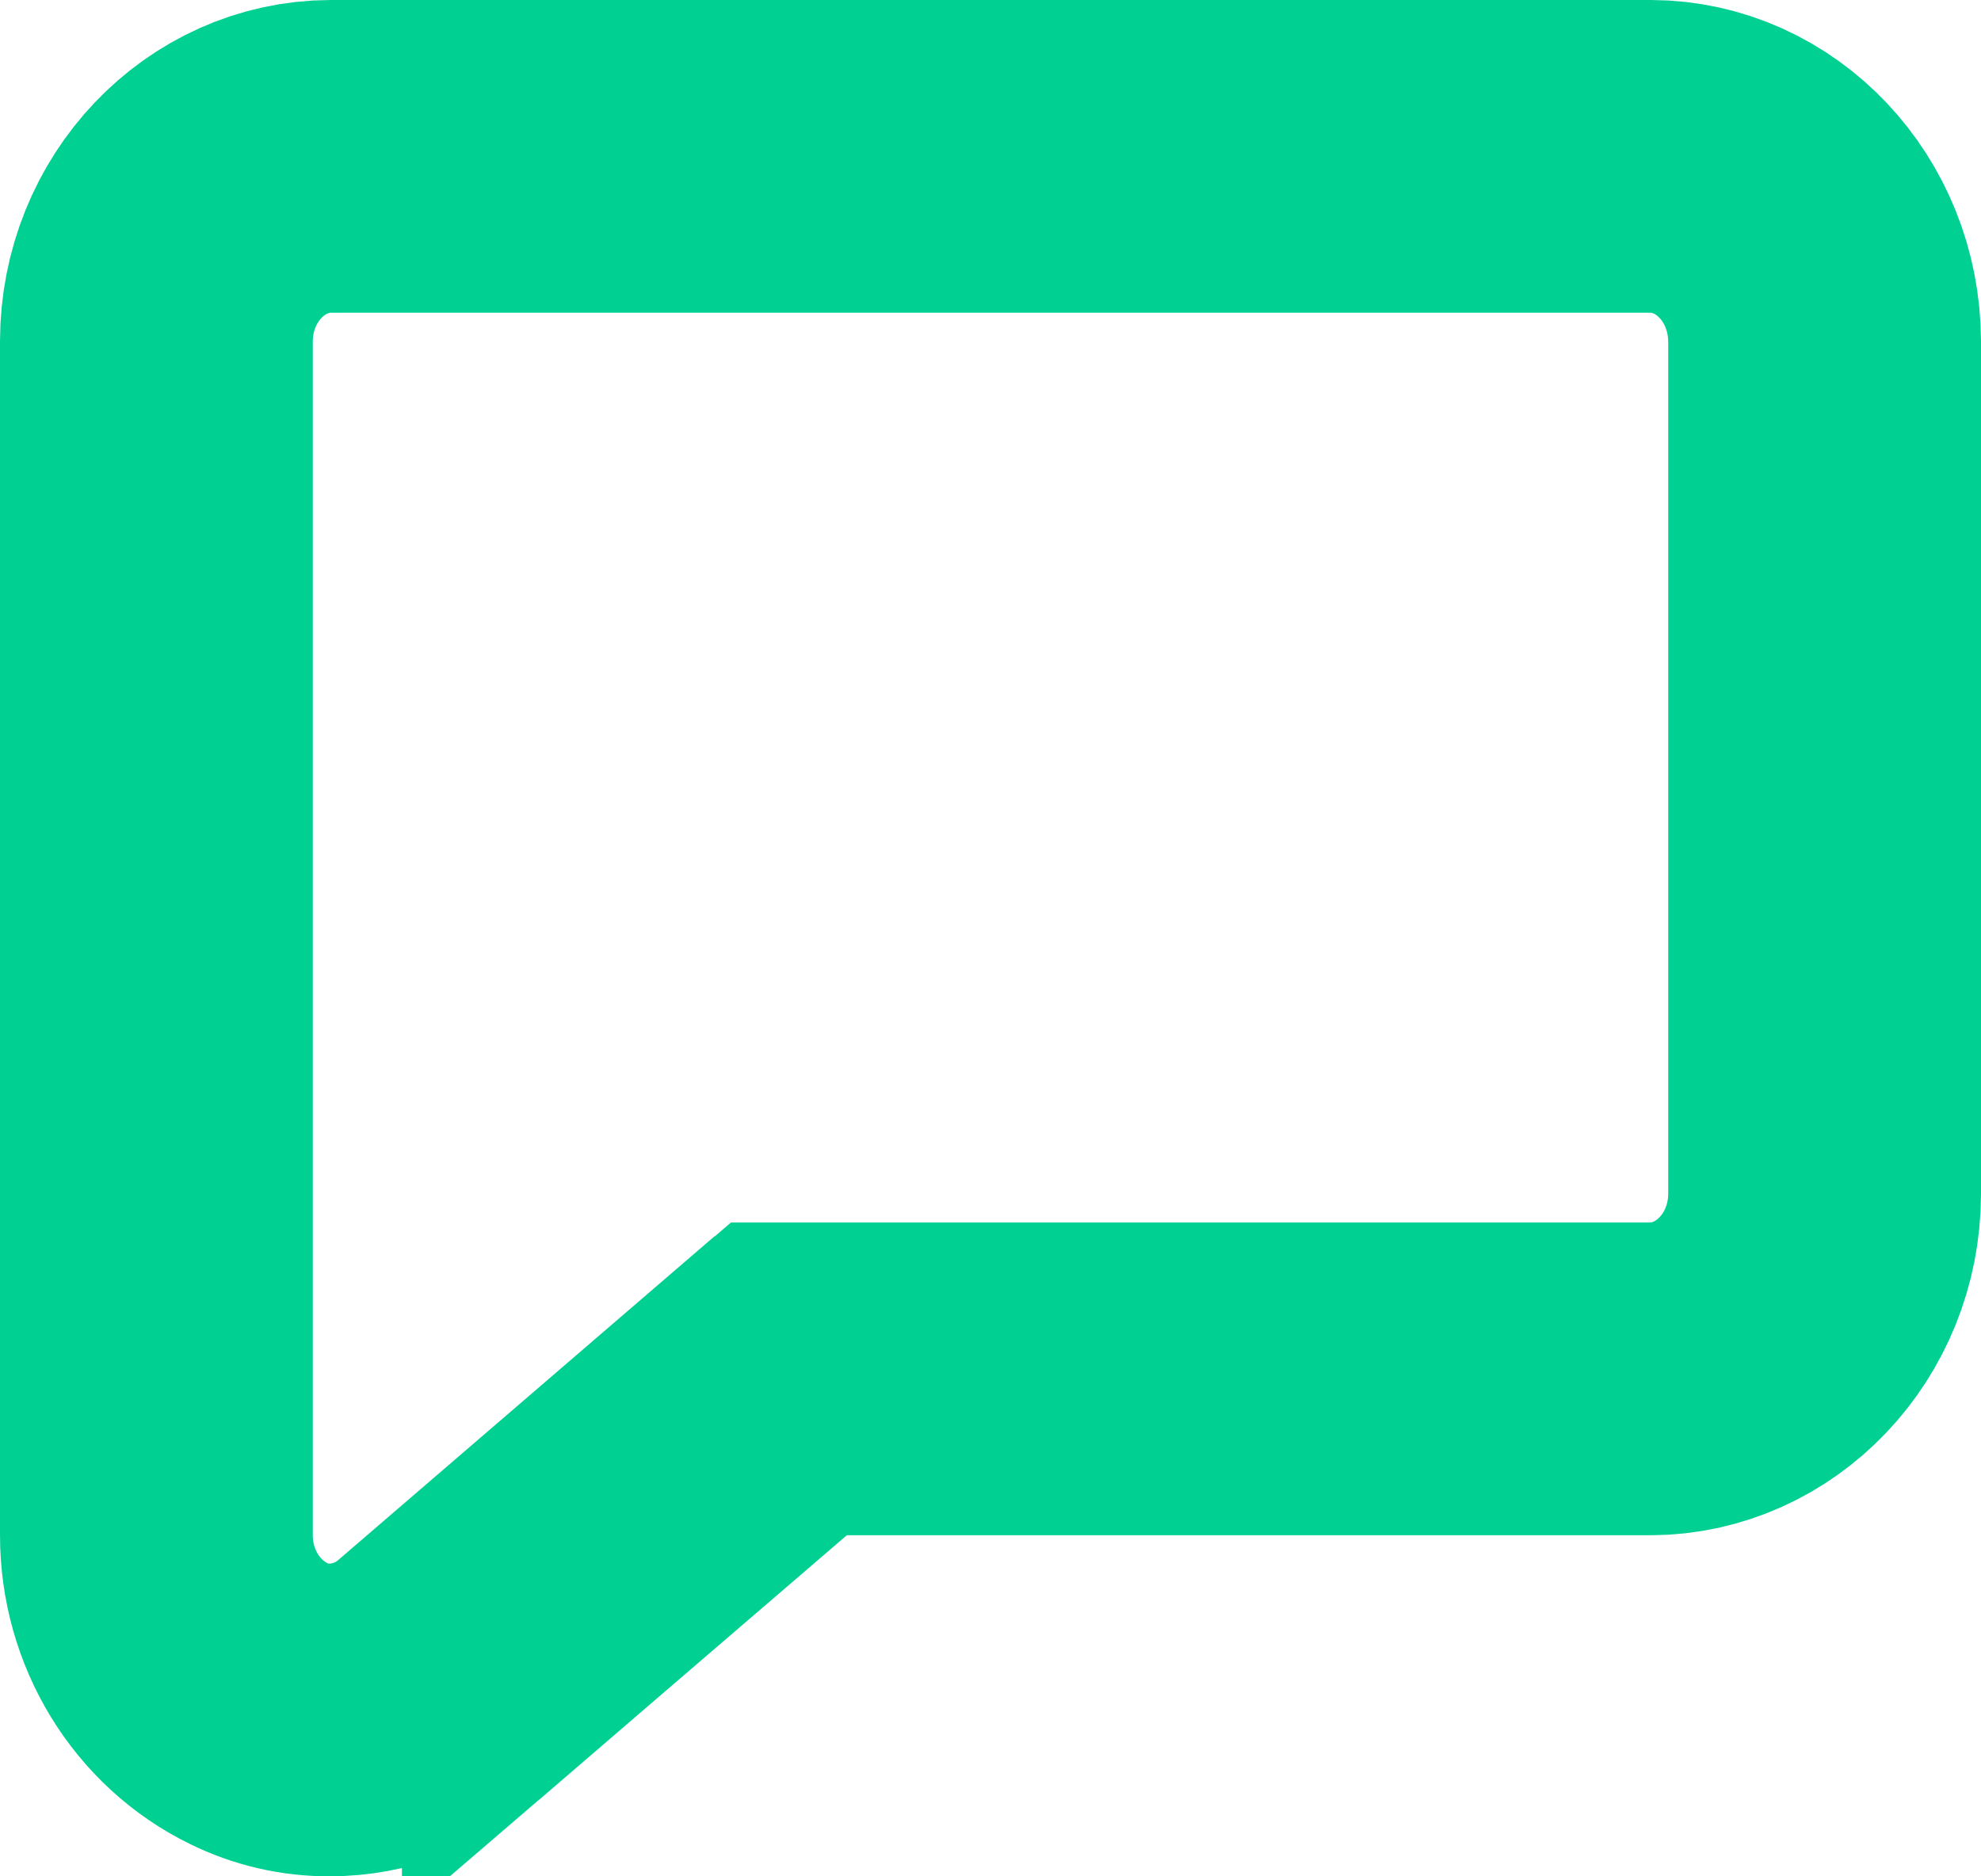 <svg xmlns="http://www.w3.org/2000/svg" width="19" height="18" viewBox="0 0 19 18"><path fill="none" fill-rule="evenodd" stroke="#00D192" stroke-width="3" d="M5.355 15.128l2.211-1.9h8.263c.91-.004 1.668-.787 1.671-1.773V3.277c-.003-.991-.76-1.774-1.667-1.777H3.171c-.91.003-1.668.786-1.671 1.773v11.454c0 .699.386 1.326.984 1.617.212.104.442.157.677.156.385-.001.76-.14 1.053-.39l1.141-.982z"/></svg>